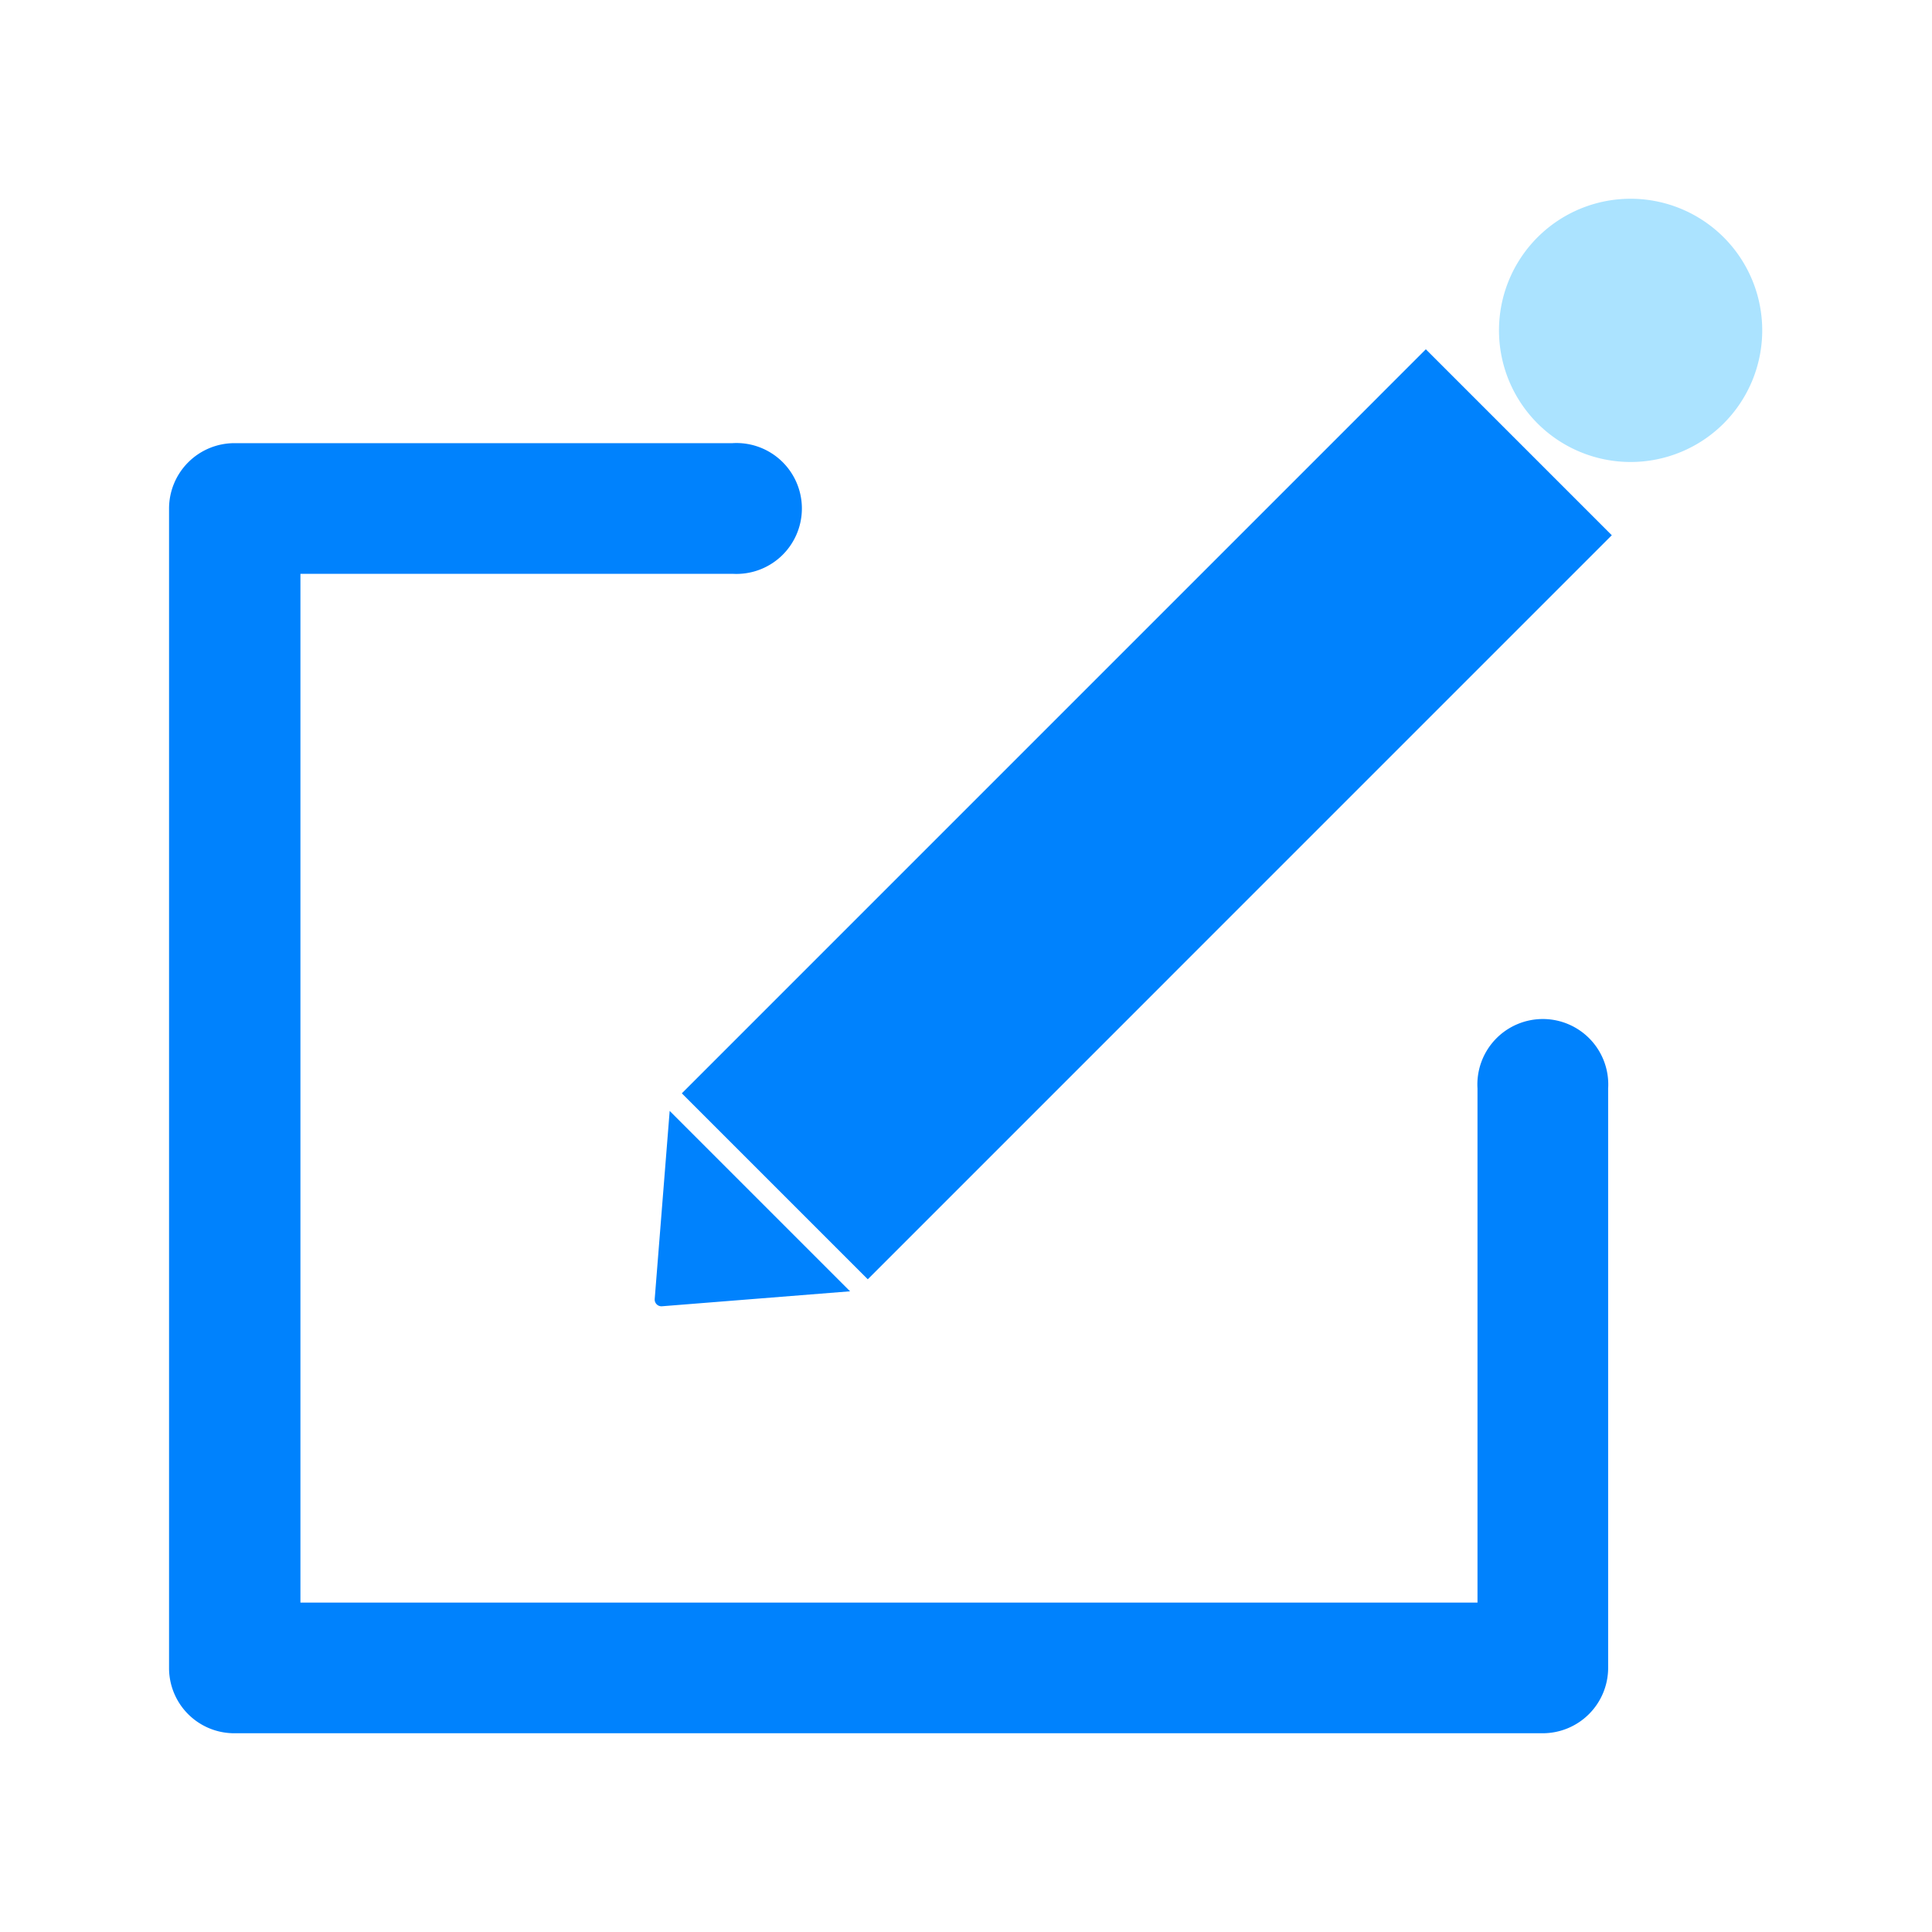 <svg t="1617071761440" class="icon" viewBox="0 0 1024 1024" version="1.1" xmlns="http://www.w3.org/2000/svg" p-id="3396" width="200" height="200"><path d="M0 0h1024v1024H0z" fill="#FFFFFF" p-id="3397"></path><path d="M817.664 918.656H124.672A34.56 34.56 0 0 1 89.6 883.968v-614.4a34.688 34.688 0 0 1 34.56-34.688h264.064a34.688 34.688 0 1 1 0 69.248H159.232v545.28h623.872V576.896a34.688 34.688 0 1 1 69.248 0v307.2a34.688 34.688 0 0 1-34.688 34.56z" fill="#0082FD" p-id="3398"></path><path d="M755.725 185.126l98.56 98.56-394.342 394.355-98.56-98.56zM350.848 692.352a3.584 3.584 0 0 1-3.84-3.84l7.936-99.712 95.616 95.616z" fill="#0082FD" p-id="3399"></path><path d="M864.256 175.104m-69.76 0a69.76 69.76 0 1 0 139.52 0 69.76 69.76 0 1 0-139.52 0Z" fill="#ABE3FF" p-id="3400"></path></svg>